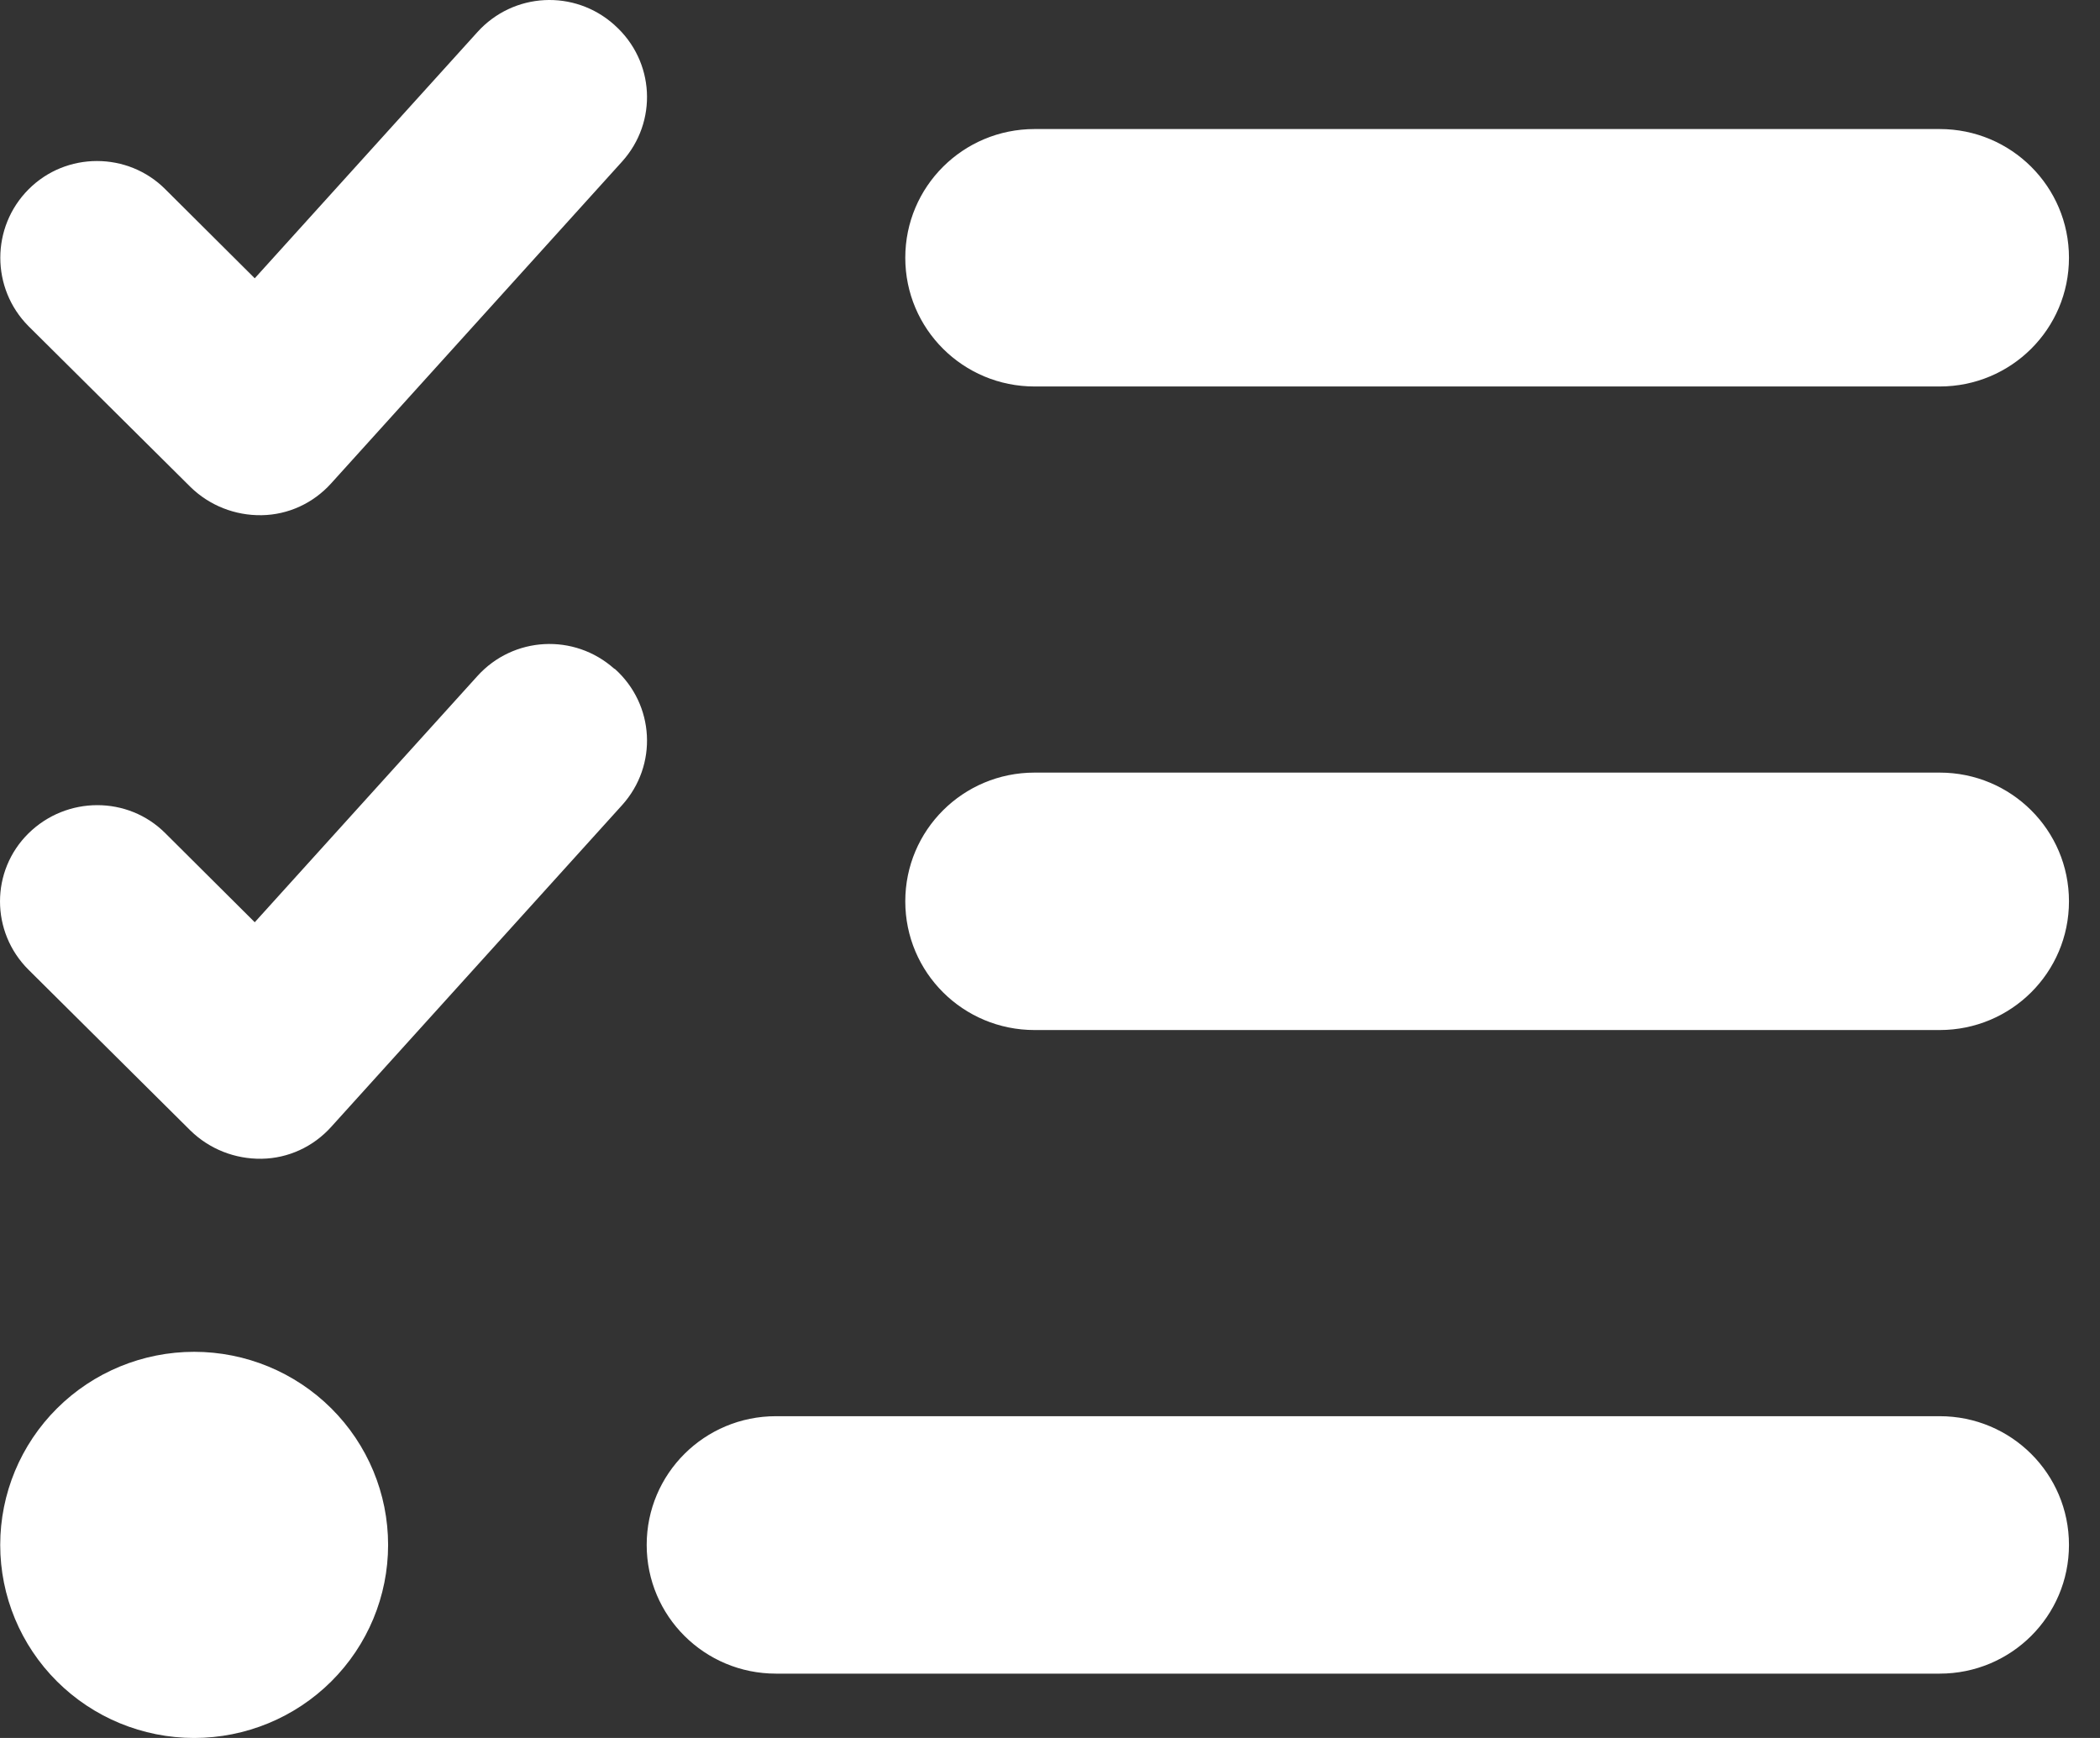 <svg width="58" height="48" viewBox="0 0 58 48" fill="none" xmlns="http://www.w3.org/2000/svg">
<rect x="0" y="0" width="58" height="48" fill="#333333" stroke="none"/>
<path d="M16.979 0.698C18.084 1.687 18.173 3.364 17.18 4.464L9.145 13.351C8.654 13.896 7.962 14.218 7.226 14.229C6.489 14.24 5.786 13.962 5.262 13.451L0.787 9.008C-0.251 7.963 -0.251 6.275 0.787 5.231C1.825 4.186 3.532 4.186 4.57 5.231L7.036 7.686L13.185 0.887C14.178 -0.213 15.863 -0.302 16.968 0.687L16.979 0.698ZM16.979 18.472C18.084 19.461 18.173 21.139 17.18 22.238L9.145 31.125C8.654 31.67 7.962 31.992 7.226 32.003C6.489 32.014 5.786 31.736 5.262 31.226L0.787 26.782C-0.262 25.738 -0.262 24.049 0.787 23.016C1.836 21.983 3.532 21.972 4.57 23.016L7.036 25.471L13.185 18.672C14.178 17.573 15.863 17.484 16.968 18.472H16.979ZM25.003 7.119C25.003 5.153 26.599 3.564 28.574 3.564H53.572C55.547 3.564 57.143 5.153 57.143 7.119C57.143 9.085 55.547 10.674 53.572 10.674H28.574C26.599 10.674 25.003 9.085 25.003 7.119ZM25.003 24.893C25.003 22.927 26.599 21.338 28.574 21.338H53.572C55.547 21.338 57.143 22.927 57.143 24.893C57.143 26.86 55.547 28.448 53.572 28.448H28.574C26.599 28.448 25.003 26.86 25.003 24.893ZM17.861 42.668C17.861 40.701 19.457 39.113 21.432 39.113H53.572C55.547 39.113 57.143 40.701 57.143 42.668C57.143 44.634 55.547 46.223 53.572 46.223H21.432C19.457 46.223 17.861 44.634 17.861 42.668ZM5.362 37.335C6.783 37.335 8.145 37.897 9.15 38.897C10.155 39.897 10.719 41.254 10.719 42.668C10.719 44.082 10.155 45.438 9.15 46.438C8.145 47.438 6.783 48 5.362 48C3.942 48 2.579 47.438 1.575 46.438C0.57 45.438 0.006 44.082 0.006 42.668C0.006 41.254 0.57 39.897 1.575 38.897C2.579 37.897 3.942 37.335 5.362 37.335Z" fill="white"/>
</svg>

